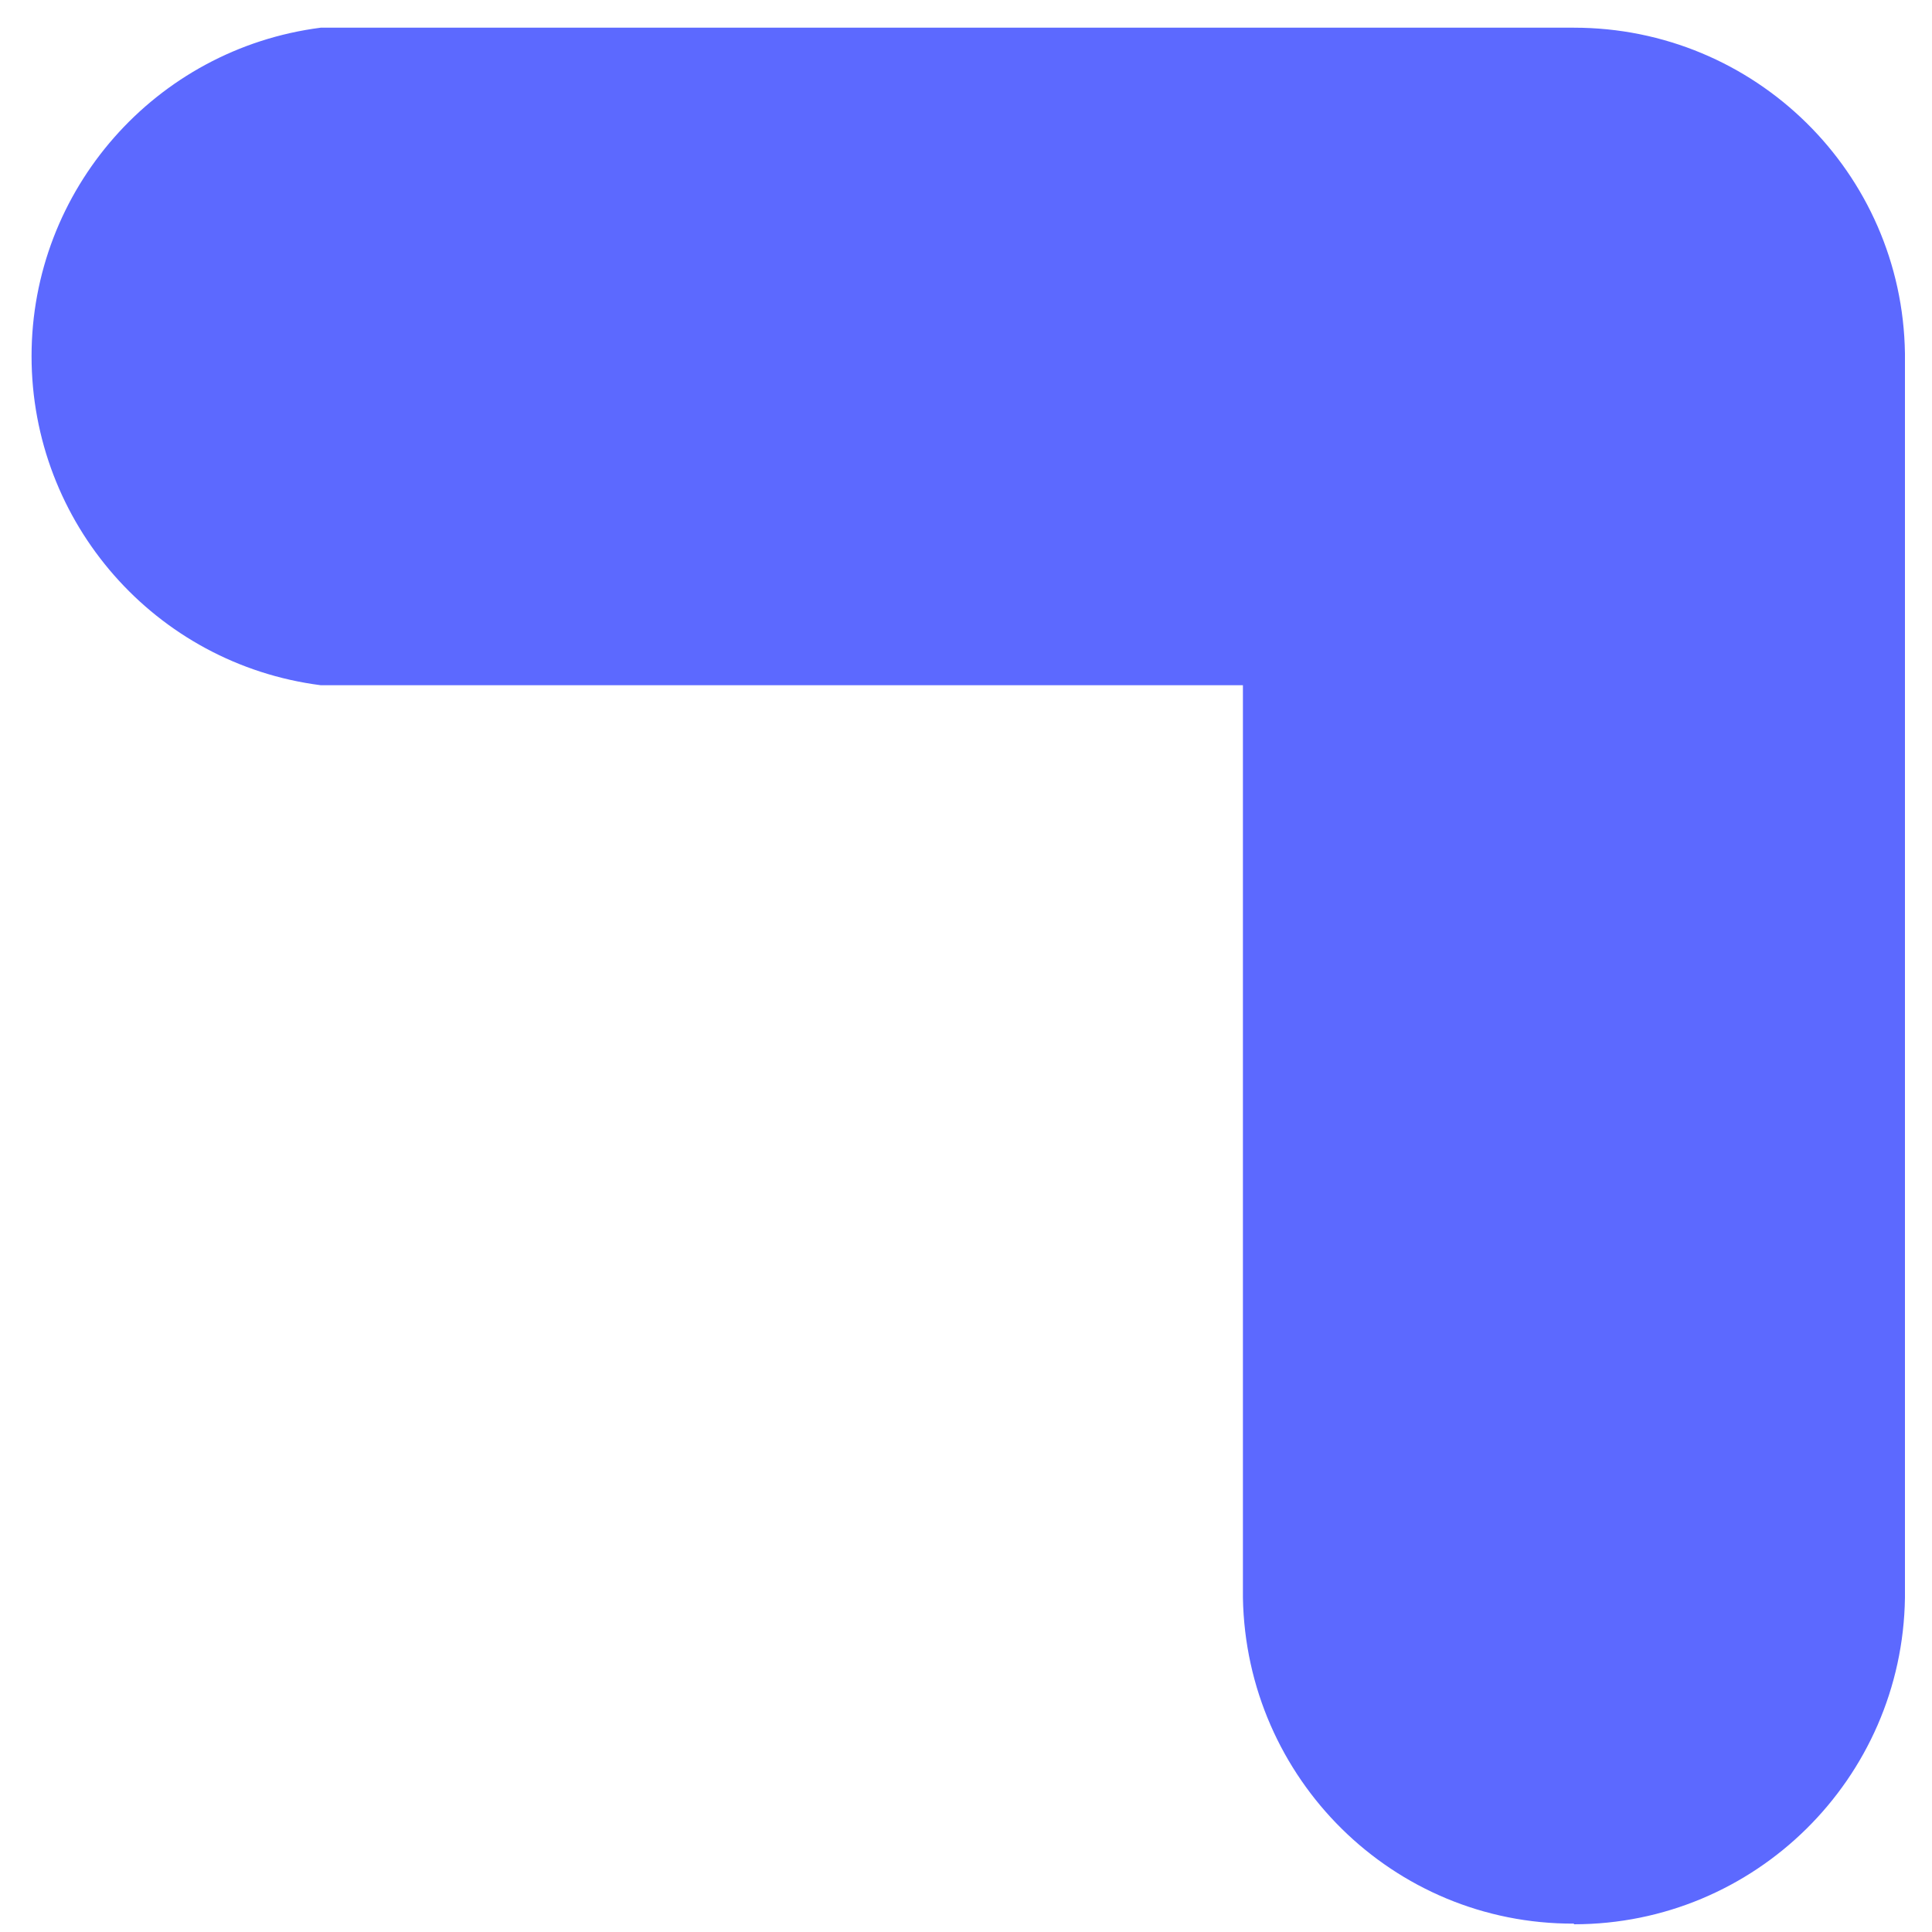 ﻿<?xml version="1.0" encoding="utf-8"?>
<svg version="1.1" xmlns:xlink="http://www.w3.org/1999/xlink" width="3px" height="3px" xmlns="http://www.w3.org/2000/svg">
  <g transform="matrix(1 0 0 1 -45 -216 )">
    <path d="M 2.444 2.987  C 2.163 2.988  1.935 2.762  1.93 2.481  L 1.93 1.064  L 0.498 1.064  C 0.241 1.031  0.049 0.812  0.049 0.553  C 0.049 0.295  0.241 0.076  0.498 0.043  L 2.444 0.043  C 2.725 0.043  2.954 0.268  2.958 0.549  L 2.958 2.481  C 2.954 2.762  2.725 2.988  2.444 2.988  Z " fill-rule="nonzero" fill="#5c69ff" stroke="none" transform="matrix(1 0 0 1 45 216 )" />
  </g>
</svg>